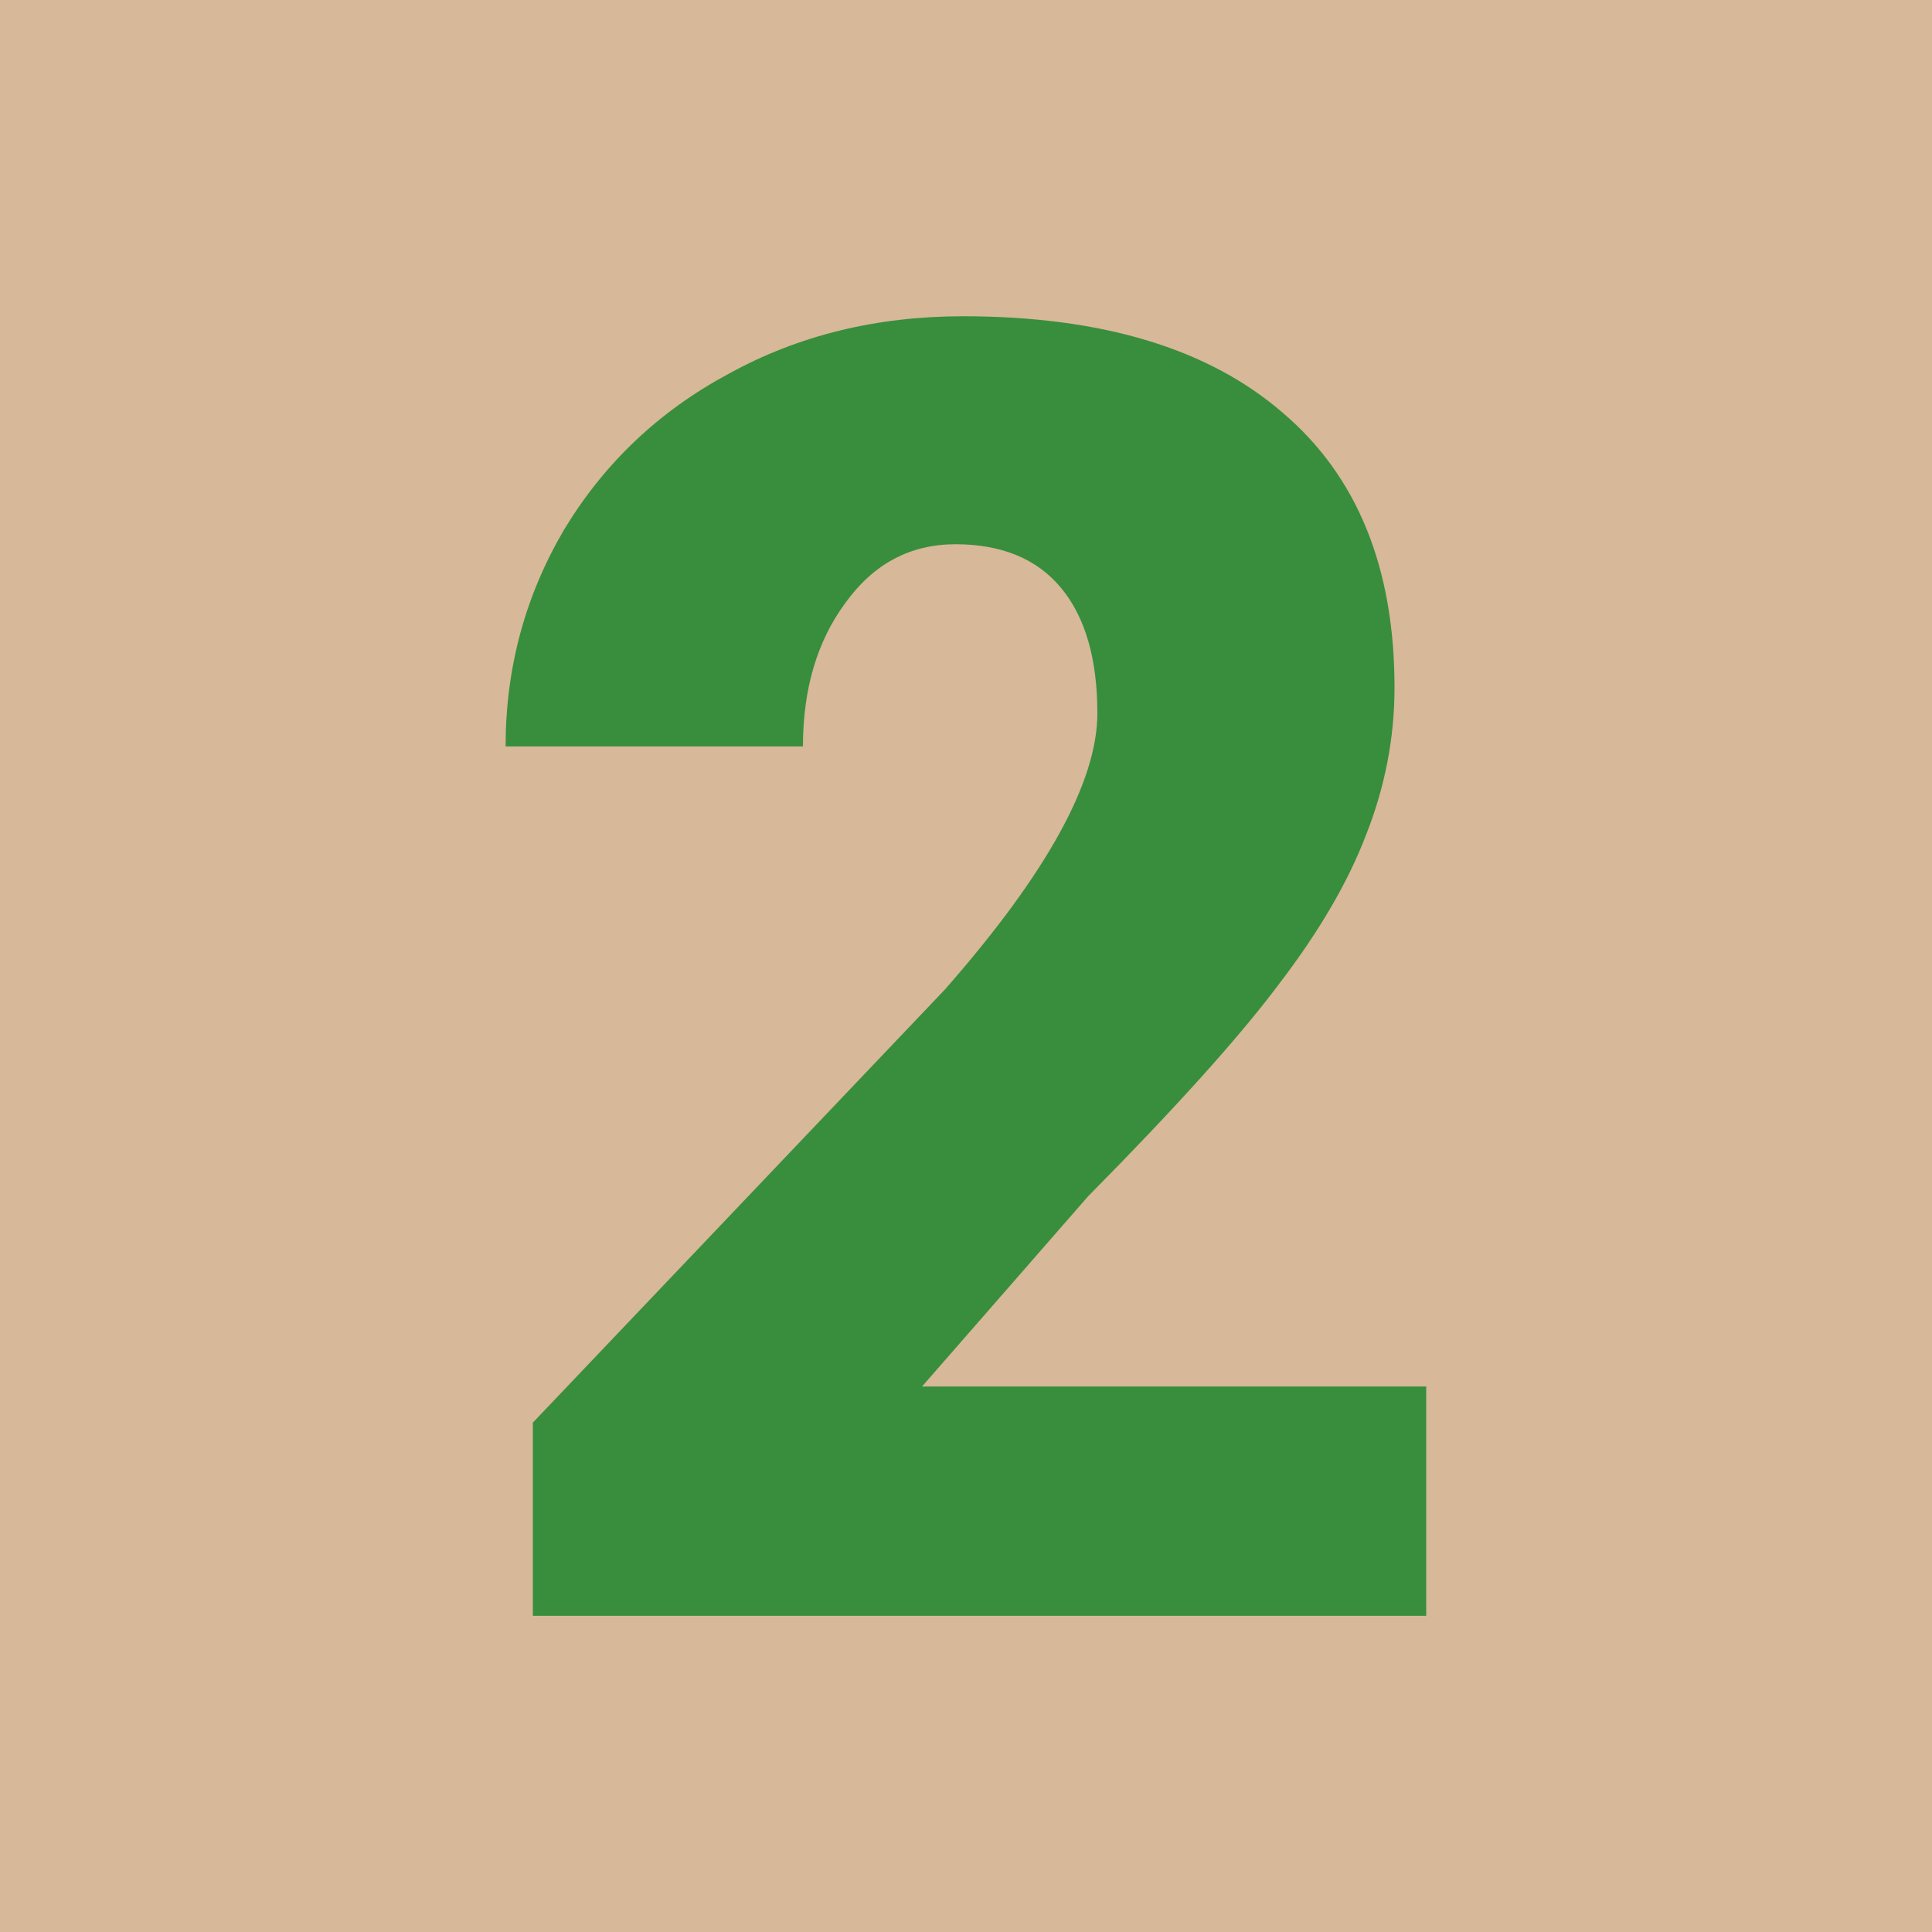 <svg version="1.1" xmlns="http://www.w3.org/2000/svg" xmlns:xlink="http://www.w3.org/1999/xlink" width="20" height="20" viewBox="0,0,20,20"><g transform="translate(-230,-170)"><g data-paper-data="{&quot;isPaintingLayer&quot;:true}" fill-rule="nonzero" stroke="none" stroke-linejoin="miter" stroke-miterlimit="10" stroke-dasharray="" stroke-dashoffset="0" style="mix-blend-mode: normal"><path d="M230,190v-20h20v20z" fill="#d7b899" stroke-width="0" stroke-linecap="butt"/><path d="M244.766,186.727h-9.25v-2l4.266,-4.484c1.052,-1.198 1.578,-2.151 1.578,-2.859c0,-0.562 -0.125,-0.995 -0.375,-1.297c-0.25,-0.302 -0.615,-0.453 -1.094,-0.453c-0.469,0 -0.849,0.203 -1.141,0.609c-0.292,0.396 -0.438,0.891 -0.438,1.484h-3.078c0,-0.812 0.203,-1.562 0.609,-2.25c0.417,-0.688 0.984,-1.224 1.703,-1.609c0.719,-0.396 1.526,-0.594 2.422,-0.594c1.437,0 2.542,0.333 3.312,1c0.771,0.656 1.156,1.604 1.156,2.844c0,0.521 -0.099,1.031 -0.297,1.531c-0.188,0.49 -0.49,1.005 -0.906,1.547c-0.406,0.542 -1.062,1.271 -1.969,2.188l-1.719,1.969h5.219v2.375z" fill="#388e3c" stroke-width="1" stroke-linecap="square"/></g></g></svg>